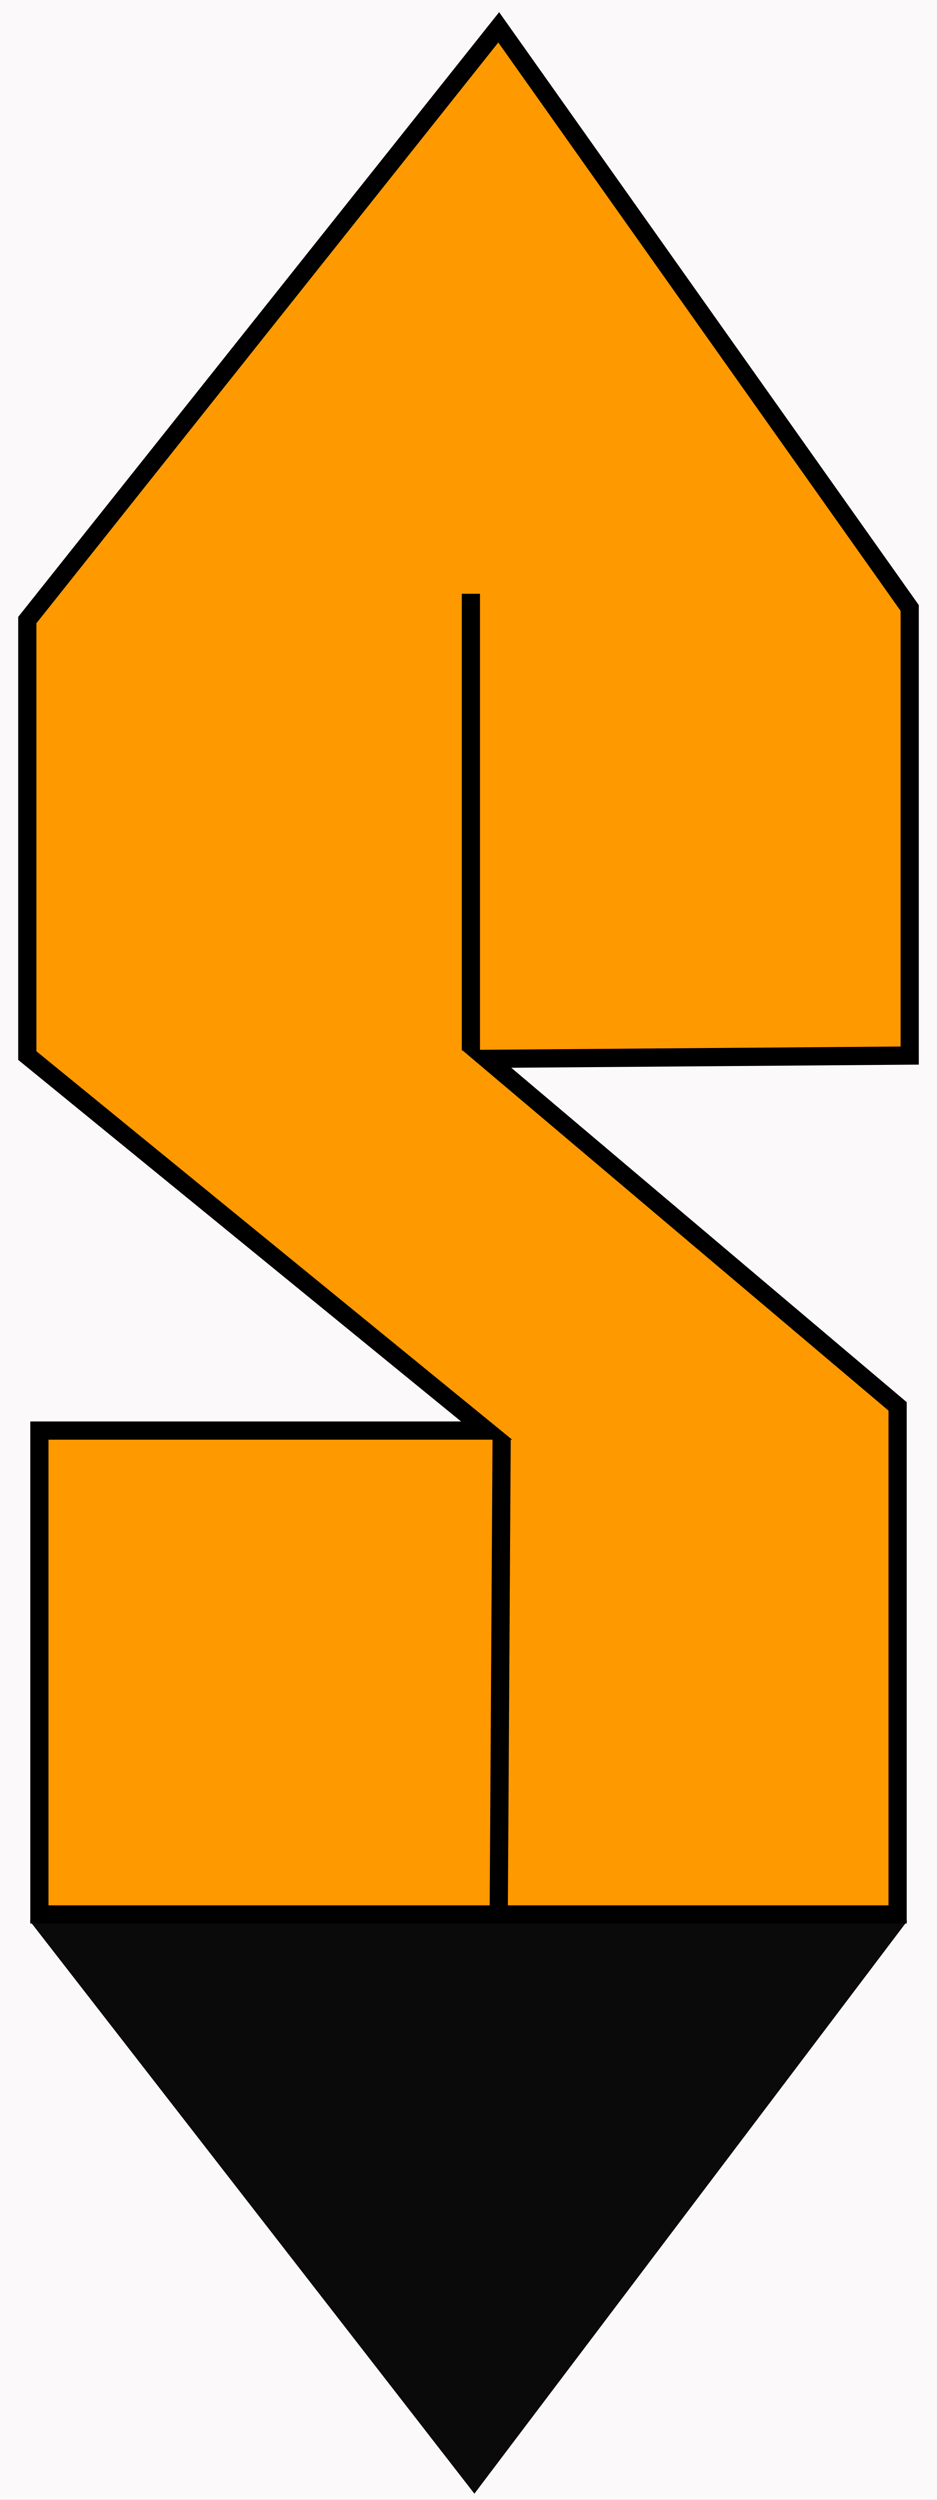 <?xml version="1.0" standalone="no"?><!-- Generator: Gravit.io --><svg xmlns="http://www.w3.org/2000/svg" xmlns:xlink="http://www.w3.org/1999/xlink" style="isolation:isolate" viewBox="0 0 102.946 274.439" width="102.946" height="274.439"><rect x="0" y="0" width="102.946" height="274.439" fill="#808080" stroke="none"/><defs><clipPath id="_clipPath_RvjQzTrNjecOTbdHoAVFW11Qc0mfJrus"><rect width="102.946" height="274.439"/></clipPath></defs><g clip-path="url(#_clipPath_RvjQzTrNjecOTbdHoAVFW11Qc0mfJrus)"><rect width="102.946" height="274.439" style="fill:rgb(251,249,249)"/><path d=" M 99.946 115.882 L 99.946 66.745 L 54.793 3 L 3 68.073 L 3 115.882 L 53.465 157.051 L 4.328 157.051 L 4.328 210.172 L 98.618 210.172 L 98.618 154.395 L 53.465 116.242 L 99.946 115.882 Z " fill="rgb(255,153,0)" vector-effect="non-scaling-stroke" stroke-width="2" stroke="rgb(0,0,0)" stroke-linejoin="miter" stroke-linecap="square" stroke-miterlimit="3"/><g style="isolation:isolate"><g opacity="0.96"><path d=" M 98.673 211.388 L 52.115 272.939 L 4.298 211.388 L 98.673 211.388 Z " fill="rgb(0,0,0)" vector-effect="non-scaling-stroke" stroke-width="1" stroke="rgb(0,0,0)" stroke-linejoin="miter" stroke-linecap="square" stroke-miterlimit="3"/></g><line x1="51.735" y1="114.326" x2="51.735" y2="66.183" vector-effect="non-scaling-stroke" stroke-width="2" stroke="rgb(0,0,0)" stroke-linejoin="miter" stroke-linecap="square" stroke-miterlimit="3"/><line x1="54.793" y1="210.172" x2="55.106" y2="159.013" vector-effect="non-scaling-stroke" stroke-width="2" stroke="rgb(0,0,0)" stroke-linejoin="miter" stroke-linecap="square" stroke-miterlimit="3"/></g></g></svg>